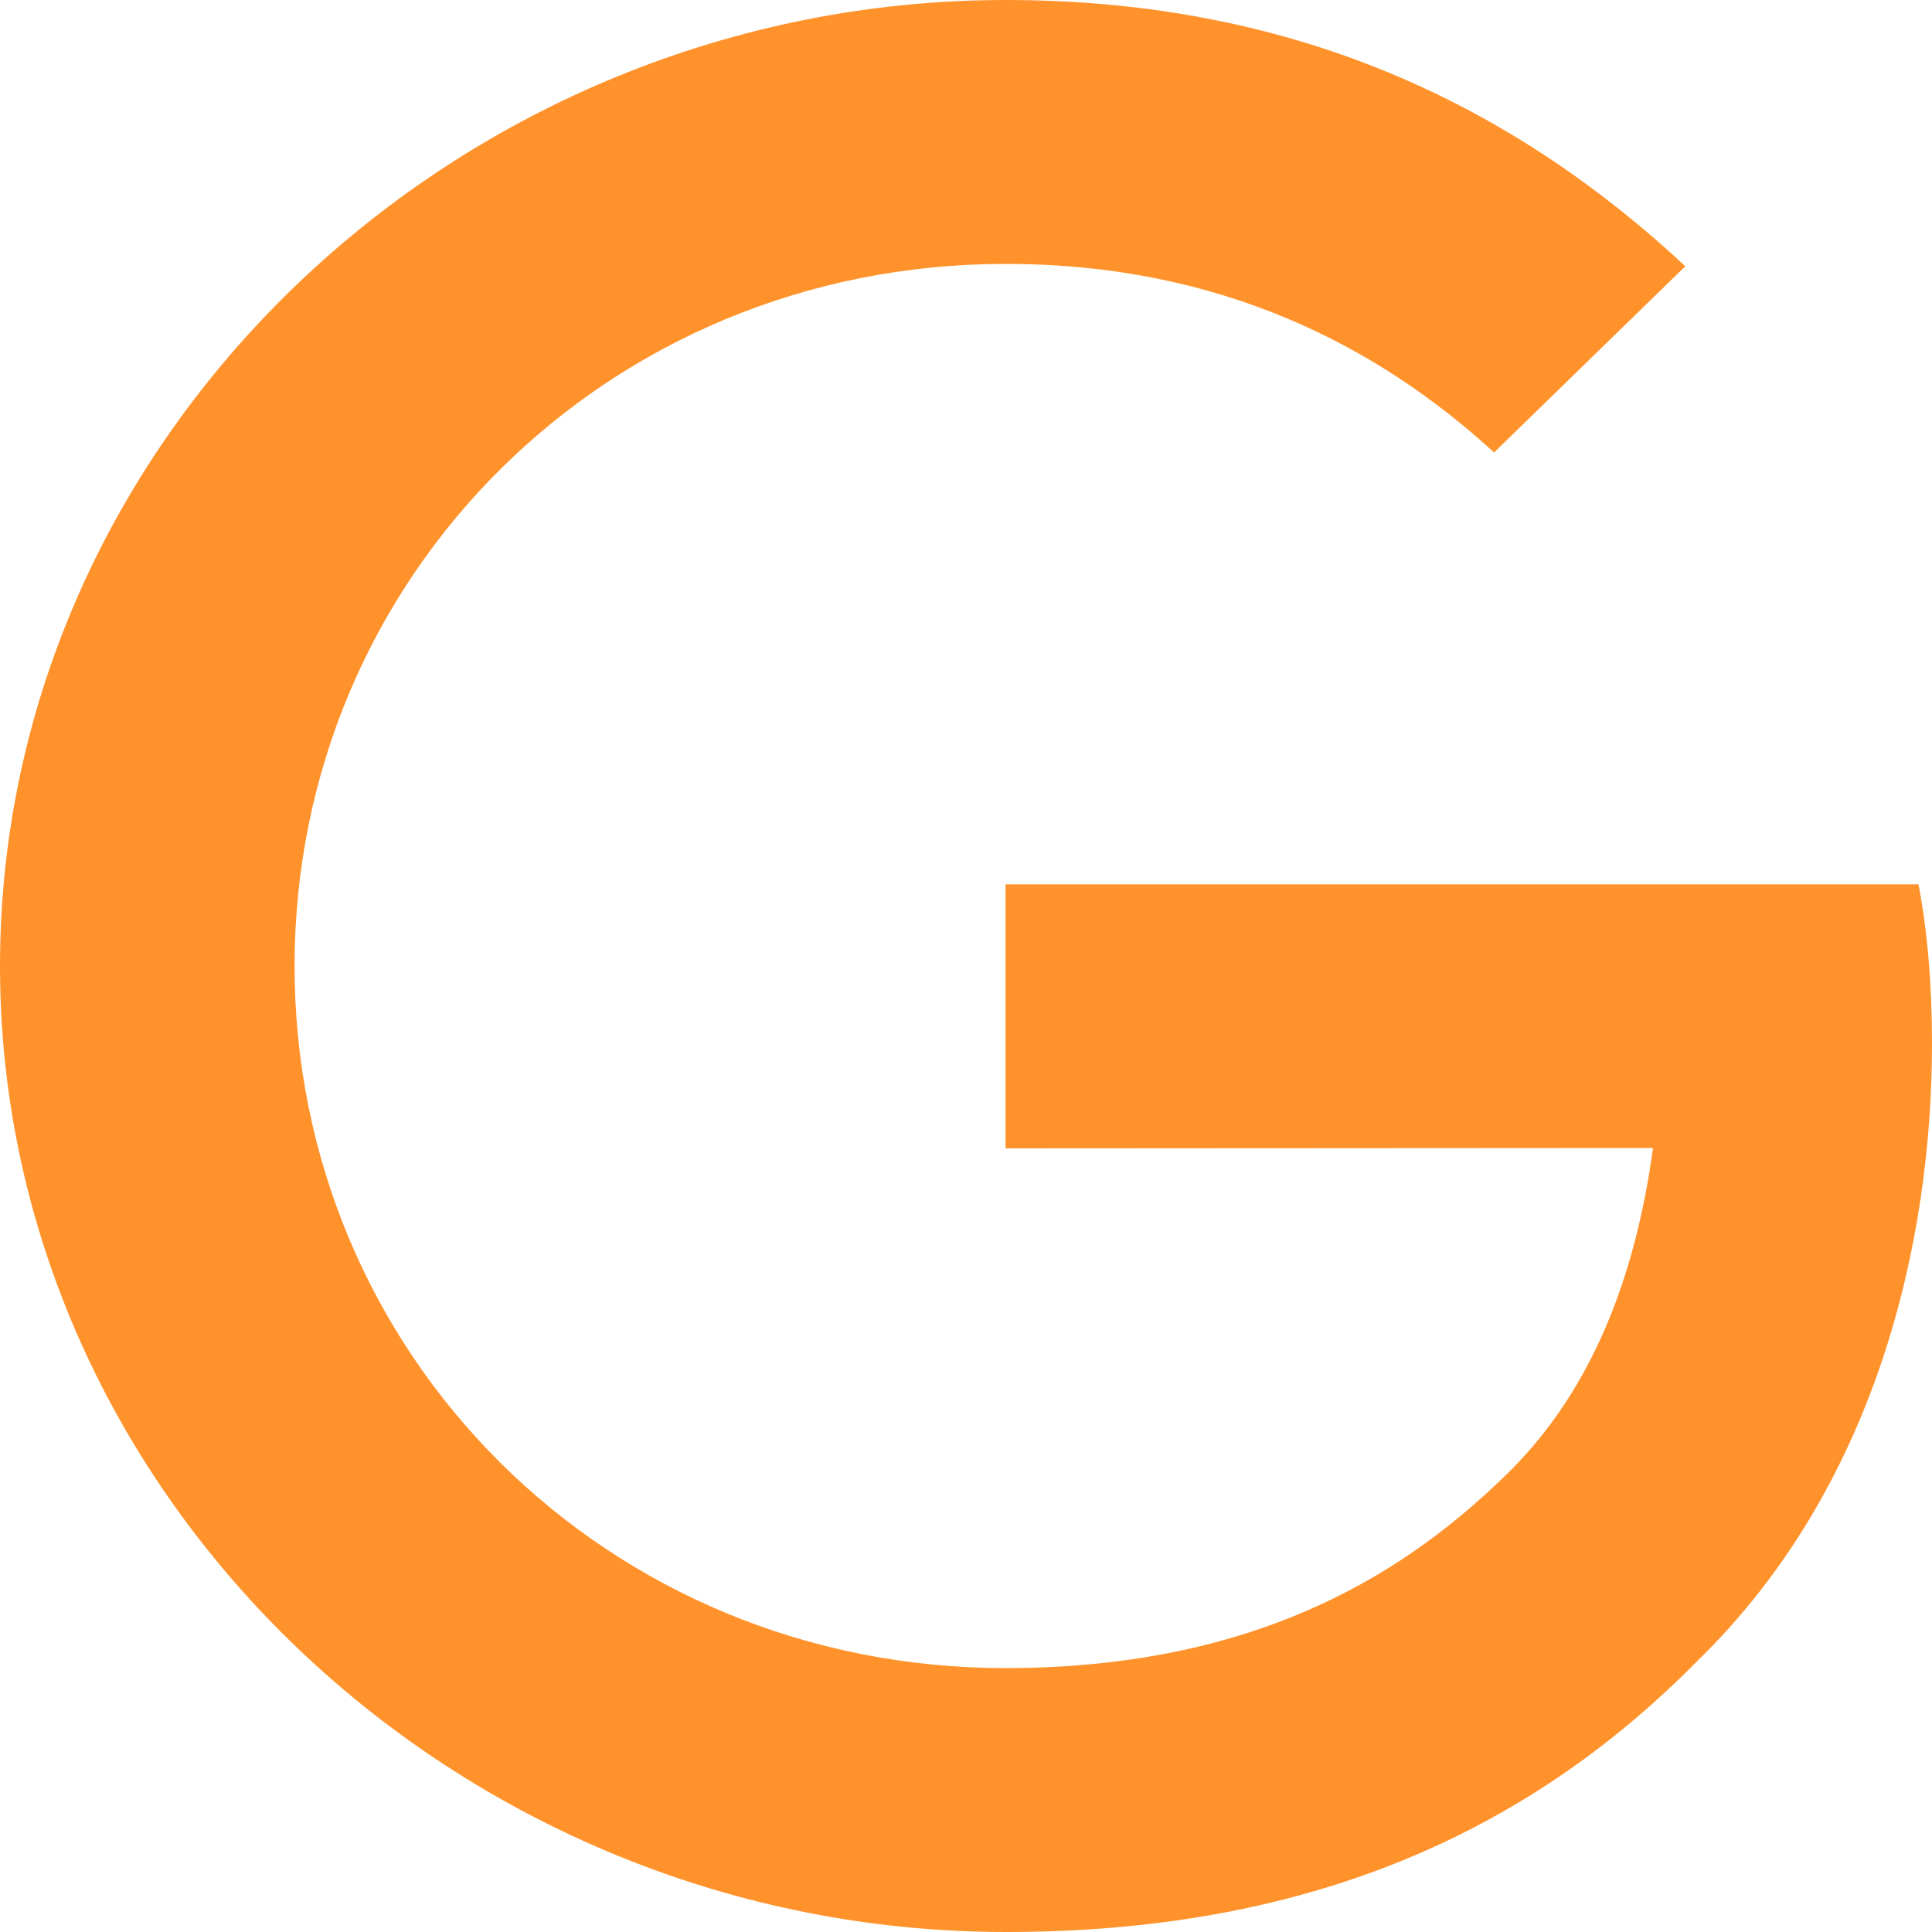 <svg width="15" height="15" viewBox="0 0 15 15" fill="none" xmlns="http://www.w3.org/2000/svg">
<path d="M7.807 8.916V6.866H14.895C14.964 7.223 15 7.646 15 8.103C15 9.641 14.569 11.542 13.178 12.896C11.826 14.268 10.098 15 7.81 15C3.567 15 0 11.633 0 7.5C0 3.367 3.567 0 7.81 0C10.156 0 11.828 0.897 13.085 2.067L11.6 3.513C10.7 2.689 9.479 2.049 7.807 2.049C4.709 2.049 2.287 4.482 2.287 7.5C2.287 10.518 4.709 12.951 7.807 12.951C9.817 12.951 10.961 12.165 11.694 11.45C12.289 10.871 12.68 10.044 12.834 8.913L7.807 8.916Z" fill="#FF922B"/>
</svg>
